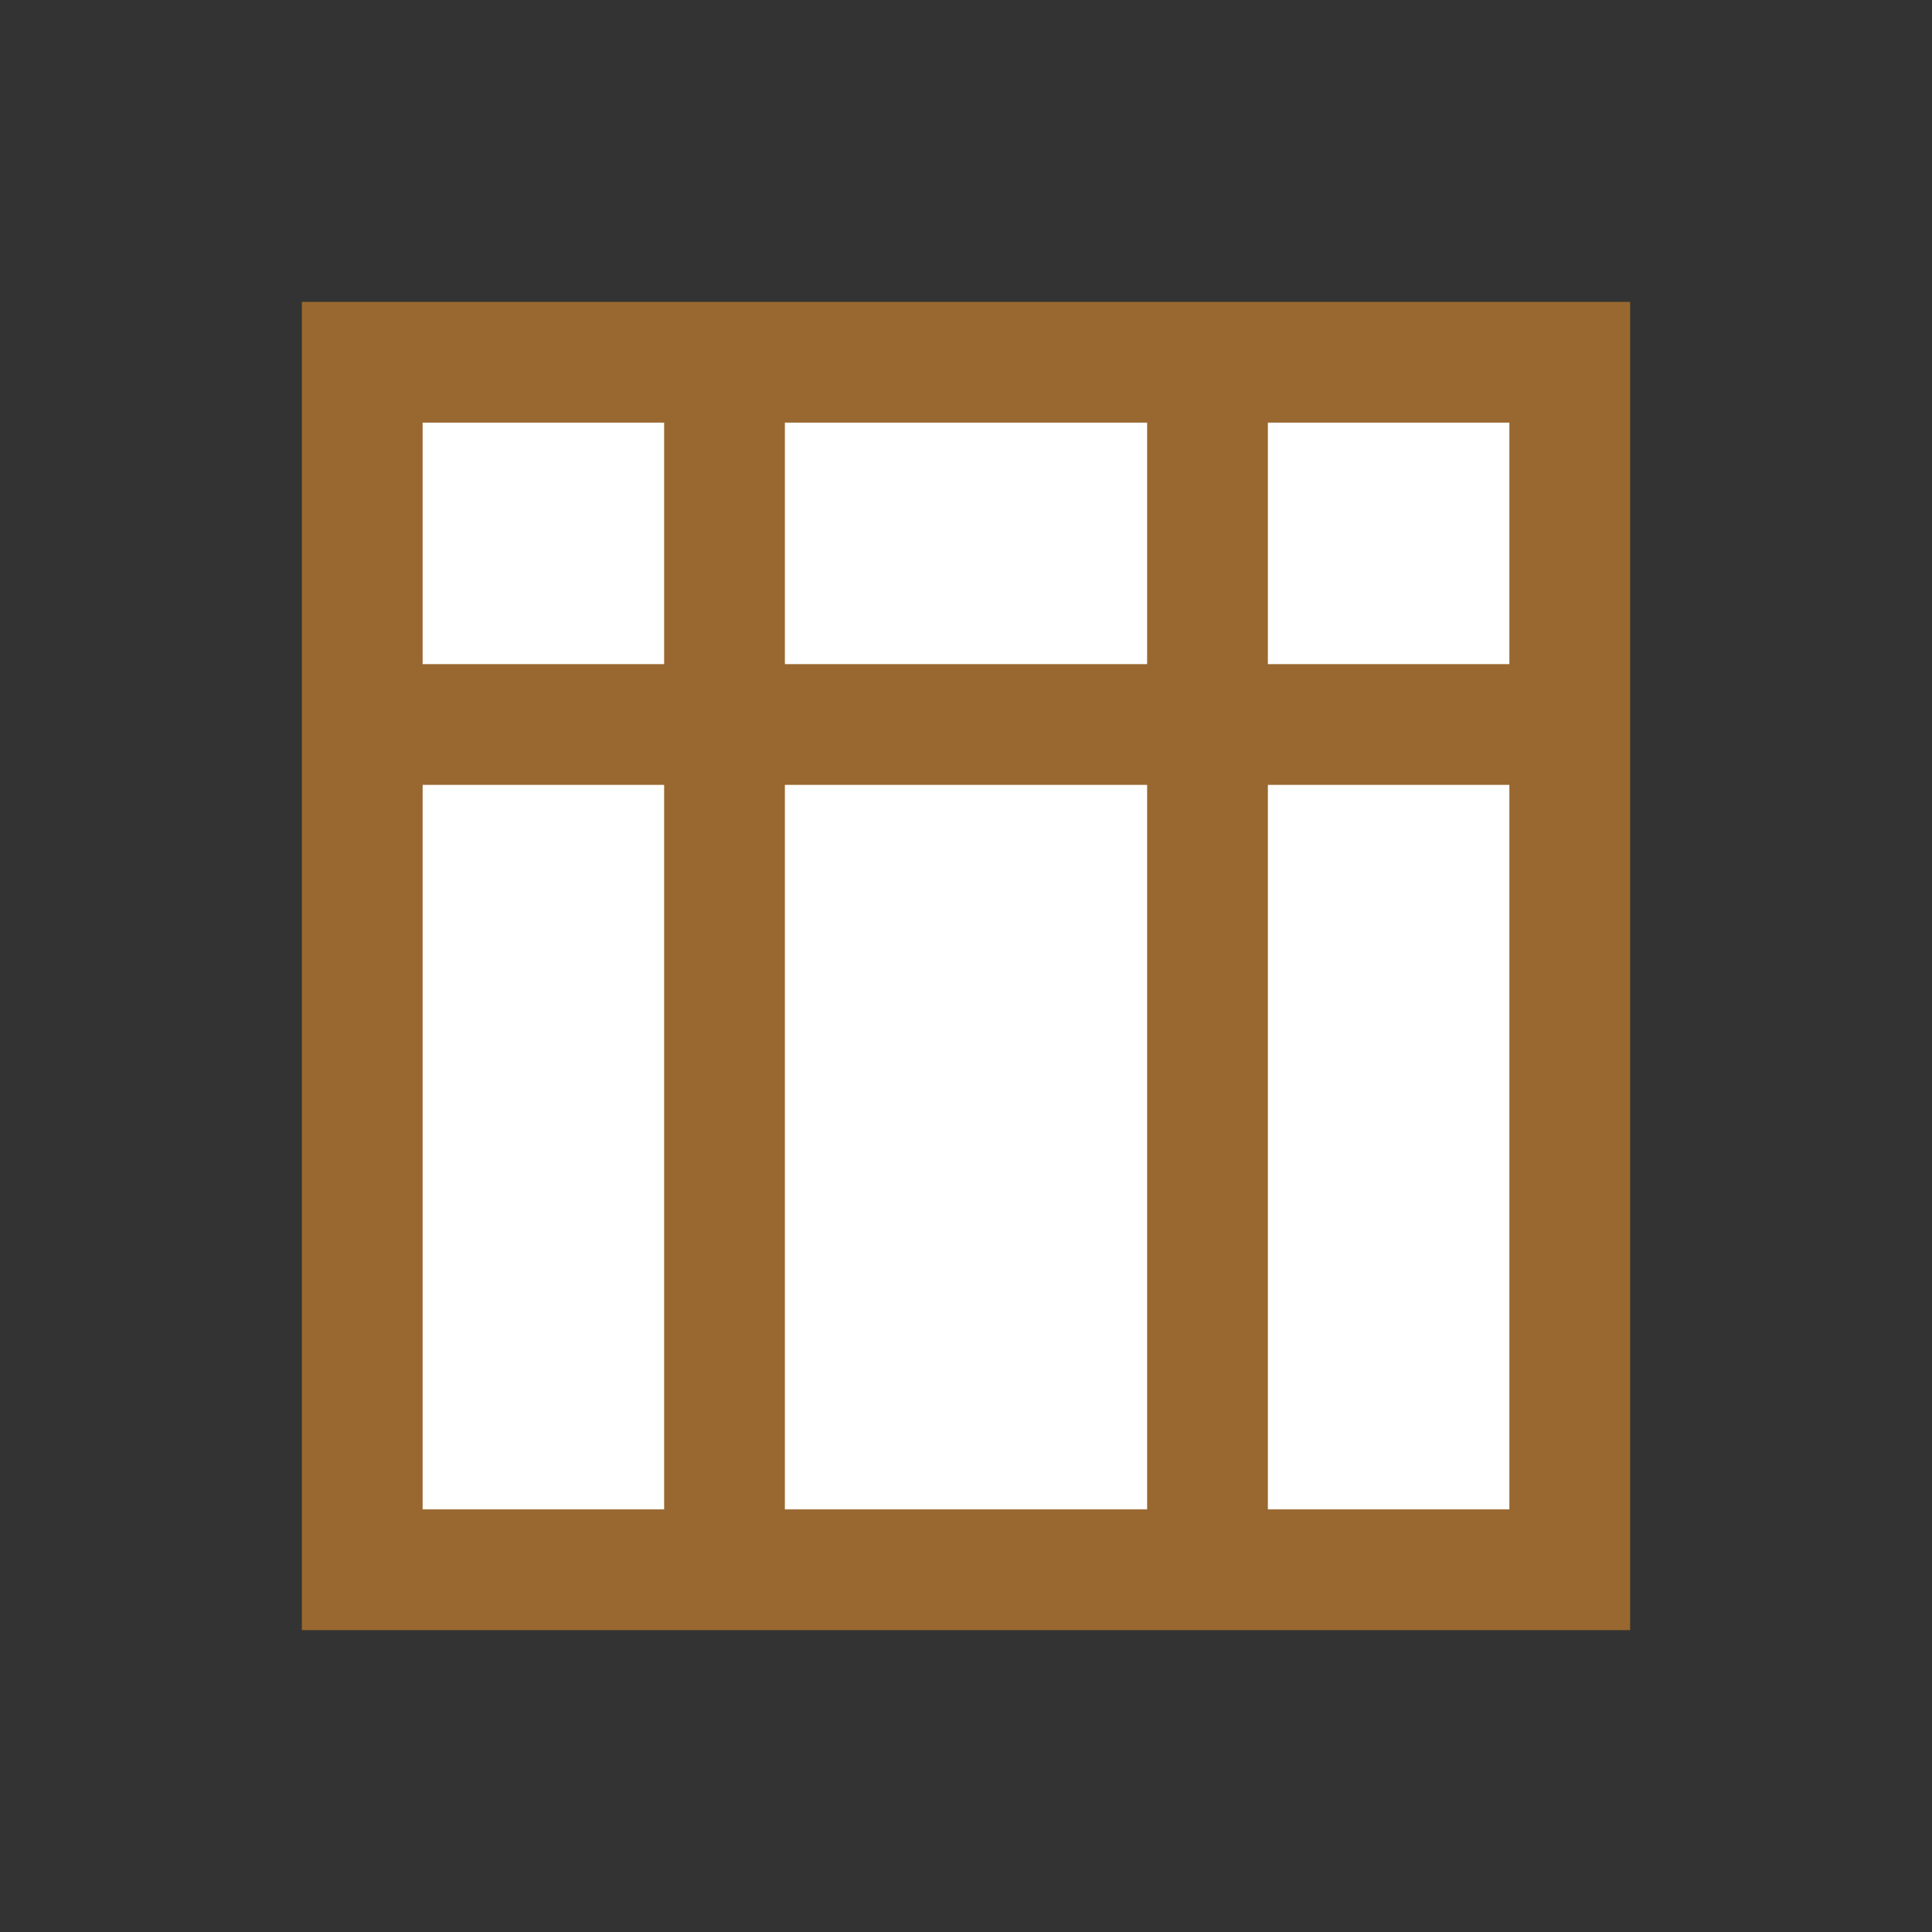 <svg width="48" height="48" viewBox="0 0 48 48" fill="none" xmlns="http://www.w3.org/2000/svg">
  <rect x="0" y="0" width="48" height="48" fill="#333333" stroke="none"/>
  <path d="M9 9H39V39H9V9Z" fill="white" stroke="#996830" stroke-width="3"/>
  <path d="M18 9V39M30 9V39" stroke="#996830" stroke-width="3"/>
  <path d="M9 18H39" stroke="#996830" stroke-width="3"/>
</svg>
